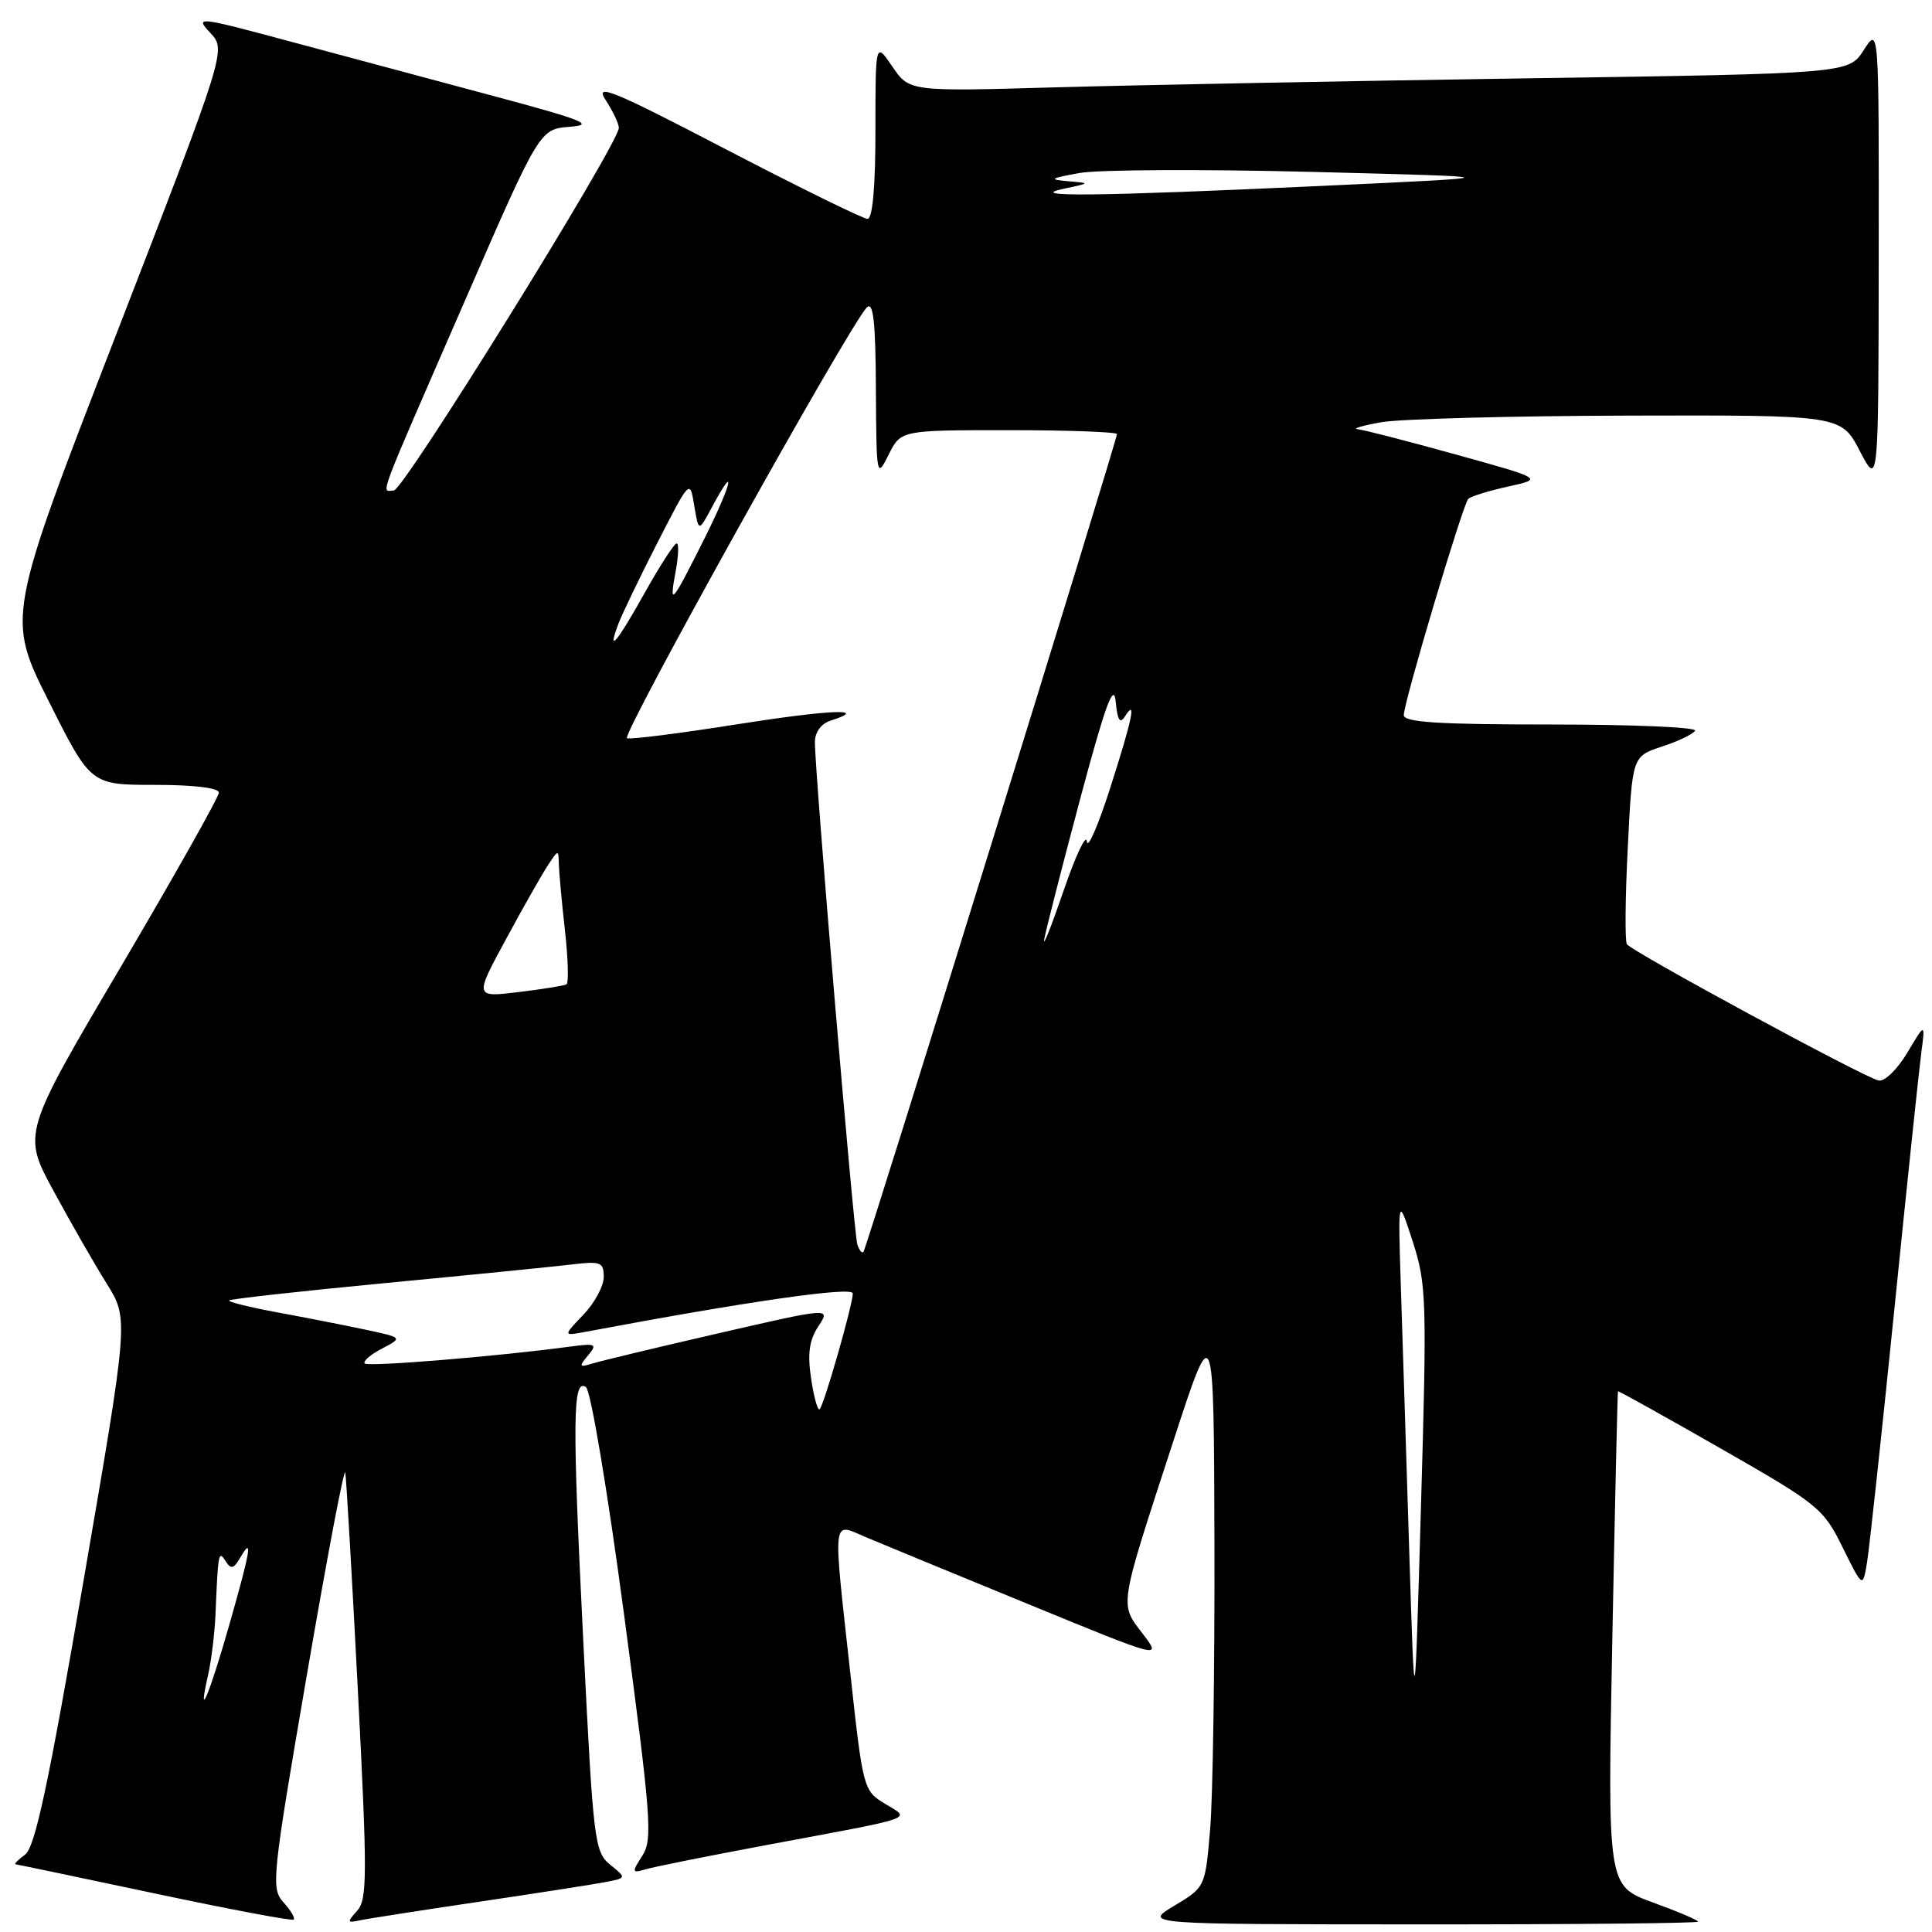 <?xml version="1.0" encoding="UTF-8" standalone="no"?>
<!DOCTYPE svg PUBLIC "-//W3C//DTD SVG 1.1//EN" "http://www.w3.org/Graphics/SVG/1.1/DTD/svg11.dtd" >
<svg xmlns="http://www.w3.org/2000/svg" xmlns:xlink="http://www.w3.org/1999/xlink" version="1.1" viewBox="0 0 256 256">
 <g >
 <path fill="currentColor"
d=" M 37.57 252.08 C 35.89 250.22 36.03 248.91 40.66 221.94 C 43.32 206.43 45.61 194.37 45.75 195.12 C 45.89 195.88 46.64 208.88 47.42 224.00 C 48.68 248.47 48.67 251.69 47.33 253.18 C 45.96 254.70 46.00 254.82 47.66 254.46 C 48.67 254.24 55.80 253.13 63.50 251.99 C 71.20 250.85 78.74 249.67 80.26 249.38 C 83.02 248.84 83.02 248.84 80.85 247.08 C 78.78 245.40 78.61 244.00 77.31 217.91 C 75.82 187.94 75.87 182.66 77.63 183.78 C 78.27 184.19 80.48 197.37 82.70 214.00 C 86.28 240.87 86.50 243.71 85.12 245.88 C 83.69 248.11 83.72 248.23 85.55 247.69 C 86.62 247.37 93.80 245.93 101.50 244.49 C 121.92 240.68 120.70 241.10 117.25 239.00 C 114.42 237.29 114.34 236.99 112.69 221.88 C 110.33 200.46 110.19 201.76 114.75 203.69 C 116.81 204.56 126.48 208.55 136.24 212.55 C 153.98 219.84 153.98 219.84 151.40 216.46 C 148.33 212.43 148.20 213.25 155.46 191.00 C 160.84 174.50 160.84 174.50 160.92 204.60 C 160.96 221.15 160.71 238.16 160.35 242.38 C 159.70 250.06 159.70 250.06 155.60 252.52 C 151.50 254.98 151.50 254.98 188.25 254.99 C 208.46 255.00 225.00 254.84 225.00 254.63 C 225.00 254.43 222.30 253.28 219.00 252.08 C 213.00 249.89 213.00 249.89 213.64 217.20 C 213.99 199.21 214.33 184.43 214.39 184.35 C 214.45 184.27 220.57 187.68 228.00 191.93 C 240.96 199.34 241.61 199.86 244.16 205.04 C 246.83 210.44 246.83 210.44 247.40 206.97 C 247.71 205.06 249.34 190.00 251.01 173.50 C 252.68 157.00 254.29 141.70 254.58 139.50 C 255.11 135.50 255.11 135.50 252.72 139.50 C 251.38 141.73 249.70 143.36 248.91 143.17 C 246.89 142.71 216.15 126.05 215.57 125.11 C 215.30 124.68 215.35 118.90 215.69 112.27 C 216.29 100.22 216.29 100.22 220.20 98.93 C 222.34 98.23 224.33 97.28 224.61 96.82 C 224.89 96.37 216.32 96.00 205.56 96.00 C 190.57 96.00 186.00 95.71 186.01 94.75 C 186.03 92.98 193.83 66.84 194.55 66.11 C 194.88 65.77 197.26 65.04 199.83 64.47 C 204.50 63.44 204.50 63.44 192.89 60.22 C 186.51 58.45 180.66 56.94 179.89 56.87 C 179.13 56.81 180.53 56.39 183.00 55.95 C 185.47 55.51 200.20 55.11 215.73 55.07 C 243.96 55.00 243.96 55.00 246.43 59.75 C 248.91 64.50 248.91 64.50 248.94 34.00 C 248.97 3.50 248.97 3.50 246.96 6.63 C 244.96 9.75 244.96 9.75 202.23 10.38 C 178.73 10.73 150.72 11.27 140.00 11.57 C 120.50 12.13 120.50 12.13 118.25 8.83 C 116.00 5.53 116.00 5.53 116.00 17.26 C 116.00 24.82 115.62 29.00 114.95 29.00 C 114.37 29.00 105.93 24.85 96.20 19.79 C 81.09 11.92 78.76 10.97 80.25 13.25 C 81.21 14.73 82.00 16.39 82.00 16.94 C 82.00 19.02 53.47 65.00 52.18 65.00 C 50.51 65.00 49.66 67.27 61.50 40.08 C 71.50 17.11 71.50 17.11 75.50 16.80 C 78.89 16.55 77.36 15.93 65.50 12.75 C 57.80 10.69 45.70 7.44 38.61 5.54 C 26.12 2.18 25.79 2.14 27.86 4.35 C 29.99 6.62 29.99 6.62 15.44 44.21 C 0.88 81.80 0.88 81.80 6.45 92.90 C 12.02 104.00 12.02 104.00 20.51 104.00 C 25.69 104.00 29.00 104.40 29.00 105.03 C 29.00 105.60 23.14 116.00 15.99 128.14 C 2.97 150.21 2.97 150.21 7.12 157.85 C 9.40 162.06 12.57 167.58 14.16 170.12 C 17.05 174.75 17.05 174.75 11.04 209.62 C 6.41 236.50 4.64 244.79 3.32 245.75 C 2.38 246.44 1.82 247.02 2.06 247.03 C 2.30 247.05 10.60 248.79 20.50 250.89 C 30.40 252.99 38.68 254.55 38.91 254.36 C 39.14 254.17 38.53 253.14 37.57 252.08 Z  M 186.73 205.50 C 186.33 192.85 185.84 177.10 185.62 170.50 C 185.24 158.50 185.24 158.50 187.19 164.50 C 189.02 170.15 189.08 172.18 188.29 199.50 C 187.45 228.50 187.45 228.50 186.73 205.50 Z  M 27.56 222.00 C 28.00 220.07 28.44 216.47 28.55 214.00 C 28.90 205.66 28.95 205.38 29.90 206.87 C 30.60 207.98 30.98 207.88 31.85 206.37 C 33.53 203.48 33.22 205.34 30.38 215.31 C 27.74 224.57 26.09 228.49 27.56 222.00 Z  M 107.48 182.70 C 106.98 179.37 107.22 177.59 108.44 175.74 C 110.07 173.25 110.07 173.25 95.28 176.65 C 87.15 178.52 79.60 180.33 78.51 180.67 C 76.74 181.22 76.67 181.10 77.91 179.61 C 79.19 178.07 78.97 177.97 75.40 178.45 C 65.89 179.73 48.80 181.13 48.33 180.67 C 48.05 180.39 49.07 179.50 50.60 178.70 C 53.38 177.25 53.38 177.25 48.44 176.19 C 45.72 175.61 40.46 174.58 36.76 173.90 C 33.05 173.21 30.17 172.50 30.36 172.31 C 30.55 172.12 39.89 171.08 51.10 170.01 C 62.32 168.94 73.41 167.83 75.75 167.55 C 79.60 167.09 80.00 167.24 80.00 169.21 C 80.00 170.41 78.78 172.66 77.30 174.21 C 74.60 177.03 74.60 177.03 77.55 176.48 C 99.16 172.42 113.00 170.43 113.00 171.39 C 113.00 172.86 109.20 186.14 108.61 186.73 C 108.36 186.98 107.85 185.17 107.48 182.70 Z  M 113.60 164.89 C 113.13 163.41 107.94 102.01 107.98 98.32 C 107.99 97.00 108.82 95.87 110.08 95.48 C 115.34 93.80 109.98 94.03 97.55 95.99 C 90.06 97.18 83.55 98.00 83.08 97.82 C 82.24 97.51 112.57 43.03 114.86 40.74 C 115.71 39.89 116.02 42.58 116.06 51.55 C 116.13 63.25 116.16 63.43 117.75 60.25 C 119.36 57.00 119.36 57.00 133.68 57.00 C 141.56 57.00 148.00 57.24 148.00 57.52 C 148.00 58.38 114.81 165.46 114.41 165.89 C 114.21 166.11 113.85 165.66 113.60 164.89 Z  M 67.11 124.33 C 69.44 120.02 71.95 115.61 72.68 114.53 C 73.99 112.56 74.00 112.56 74.05 114.53 C 74.08 115.61 74.44 119.56 74.86 123.31 C 75.28 127.05 75.37 130.26 75.06 130.43 C 74.75 130.61 71.88 131.07 68.68 131.46 C 62.86 132.16 62.86 132.16 67.11 124.33 Z  M 138.36 124.50 C 138.54 123.40 140.67 115.08 143.09 106.00 C 146.42 93.54 147.58 90.34 147.83 92.93 C 148.07 95.45 148.40 95.98 149.06 94.93 C 150.63 92.45 150.06 95.21 147.08 104.50 C 145.49 109.45 144.11 112.60 144.02 111.50 C 143.92 110.40 142.54 113.33 140.94 118.00 C 139.34 122.67 138.18 125.60 138.36 124.50 Z  M 81.96 82.61 C 82.46 81.30 84.79 76.46 87.14 71.86 C 91.42 63.50 91.42 63.50 91.99 67.00 C 92.57 70.50 92.57 70.50 94.31 67.25 C 97.70 60.93 96.97 64.10 93.40 71.25 C 88.96 80.11 88.64 80.49 89.52 75.75 C 89.91 73.69 89.97 72.00 89.66 72.00 C 89.35 72.00 87.46 74.92 85.46 78.50 C 81.71 85.21 80.37 86.78 81.96 82.61 Z  M 141.00 25.00 C 144.50 24.26 144.50 24.26 141.50 24.01 C 138.92 23.79 139.14 23.63 143.00 22.93 C 145.47 22.47 159.43 22.41 174.00 22.78 C 200.50 23.46 200.50 23.46 175.00 24.64 C 145.10 26.02 135.66 26.12 141.00 25.00 Z "/>
</g>
</svg>